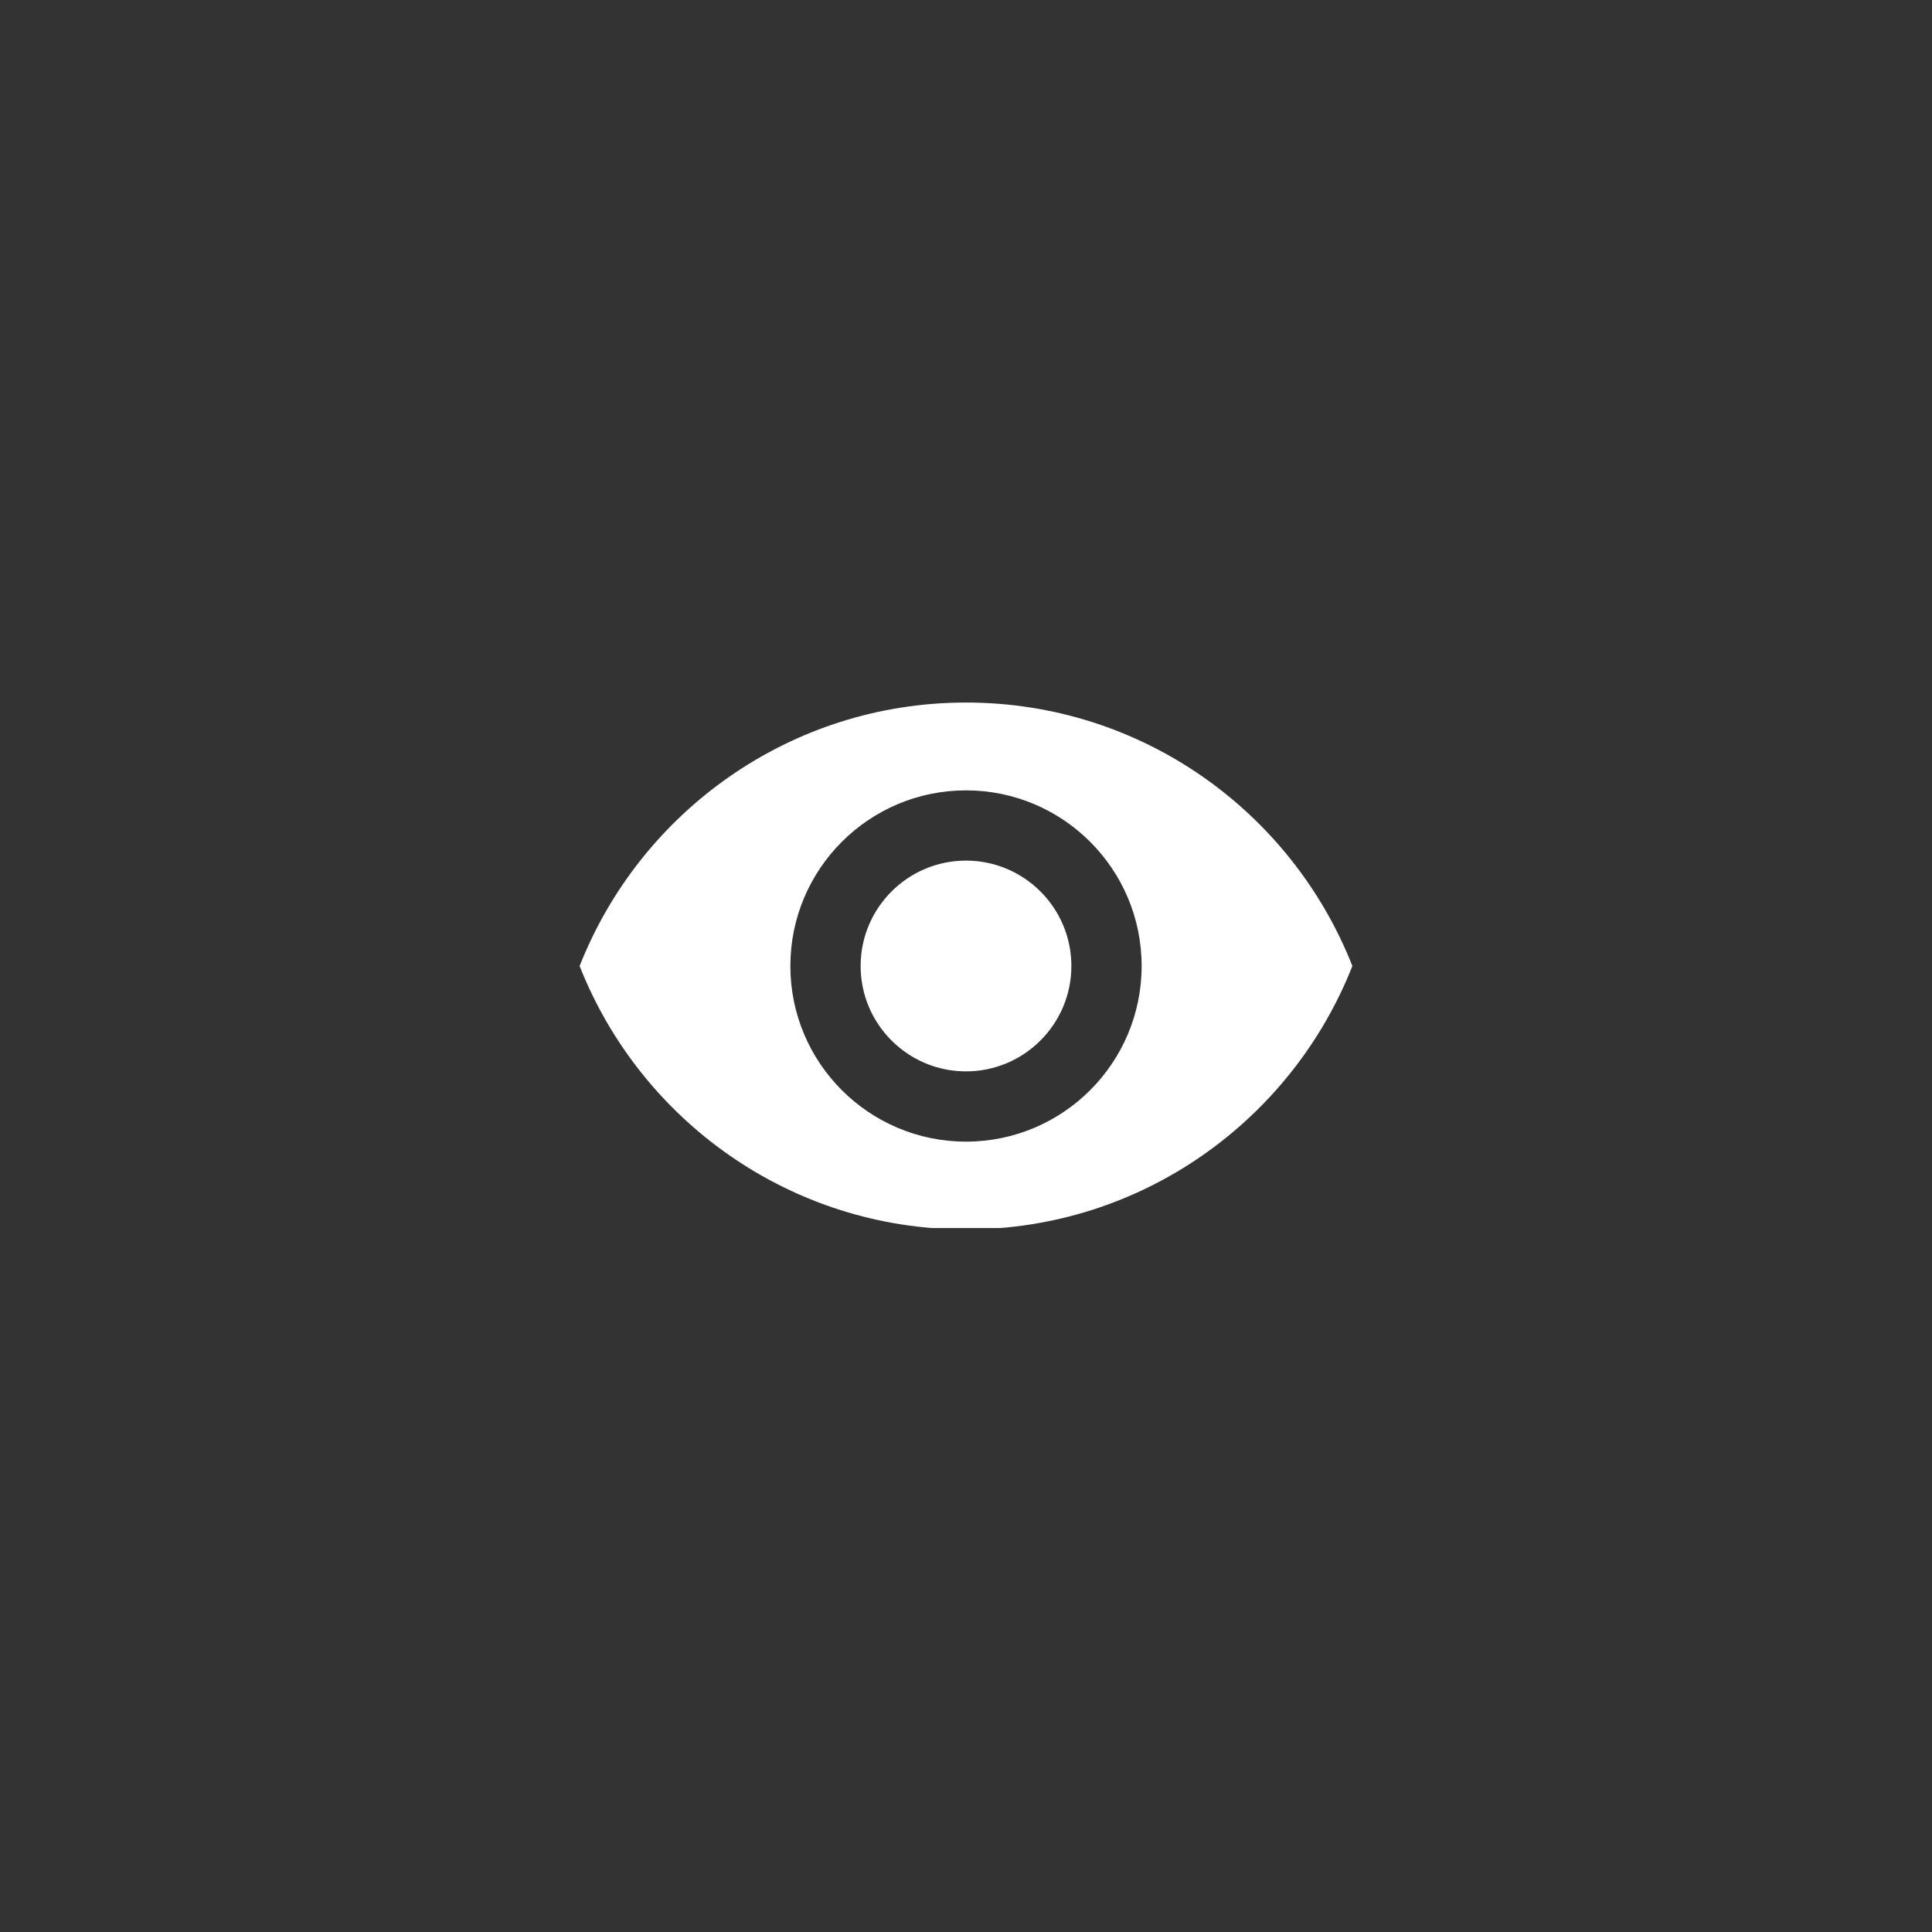 <svg xmlns="http://www.w3.org/2000/svg" xmlns:xlink="http://www.w3.org/1999/xlink" width="500" zoomAndPan="magnify" viewBox="0 0 375 375" height="500" preserveAspectRatio="xMidYMid meet" version="1.0"><rect x="0" y="0" width="375" height="375" fill="#333333" stroke="none"/><defs><clipPath id="196aefede0"><path d="M 112.5 136.363 L 262.5 136.363 L 262.5 238.363 L 112.5 238.363 Z M 112.5 136.363 " clip-rule="nonzero"/></clipPath></defs><g clip-path="url(#196aefede0)"><path fill="#ffffff" d="M 187.5 136.363 C 153.41 136.363 124.297 157.566 112.504 187.5 C 124.297 217.43 153.41 238.633 187.5 238.633 C 221.59 238.633 250.703 217.43 262.496 187.5 C 250.703 157.566 221.625 136.363 187.5 136.363 Z M 187.5 221.59 C 168.684 221.59 153.41 206.316 153.41 187.5 C 153.41 168.68 168.684 153.41 187.5 153.41 C 206.316 153.41 221.59 168.68 221.59 187.5 C 221.59 206.316 206.316 221.59 187.5 221.59 Z M 187.5 167.043 C 176.215 167.043 167.047 176.215 167.047 187.5 C 167.047 198.781 176.215 207.953 187.5 207.953 C 198.785 207.953 207.953 198.781 207.953 187.5 C 207.953 176.215 198.785 167.043 187.5 167.043 Z M 187.5 167.043 " fill-opacity="1" fill-rule="nonzero"/></g></svg>